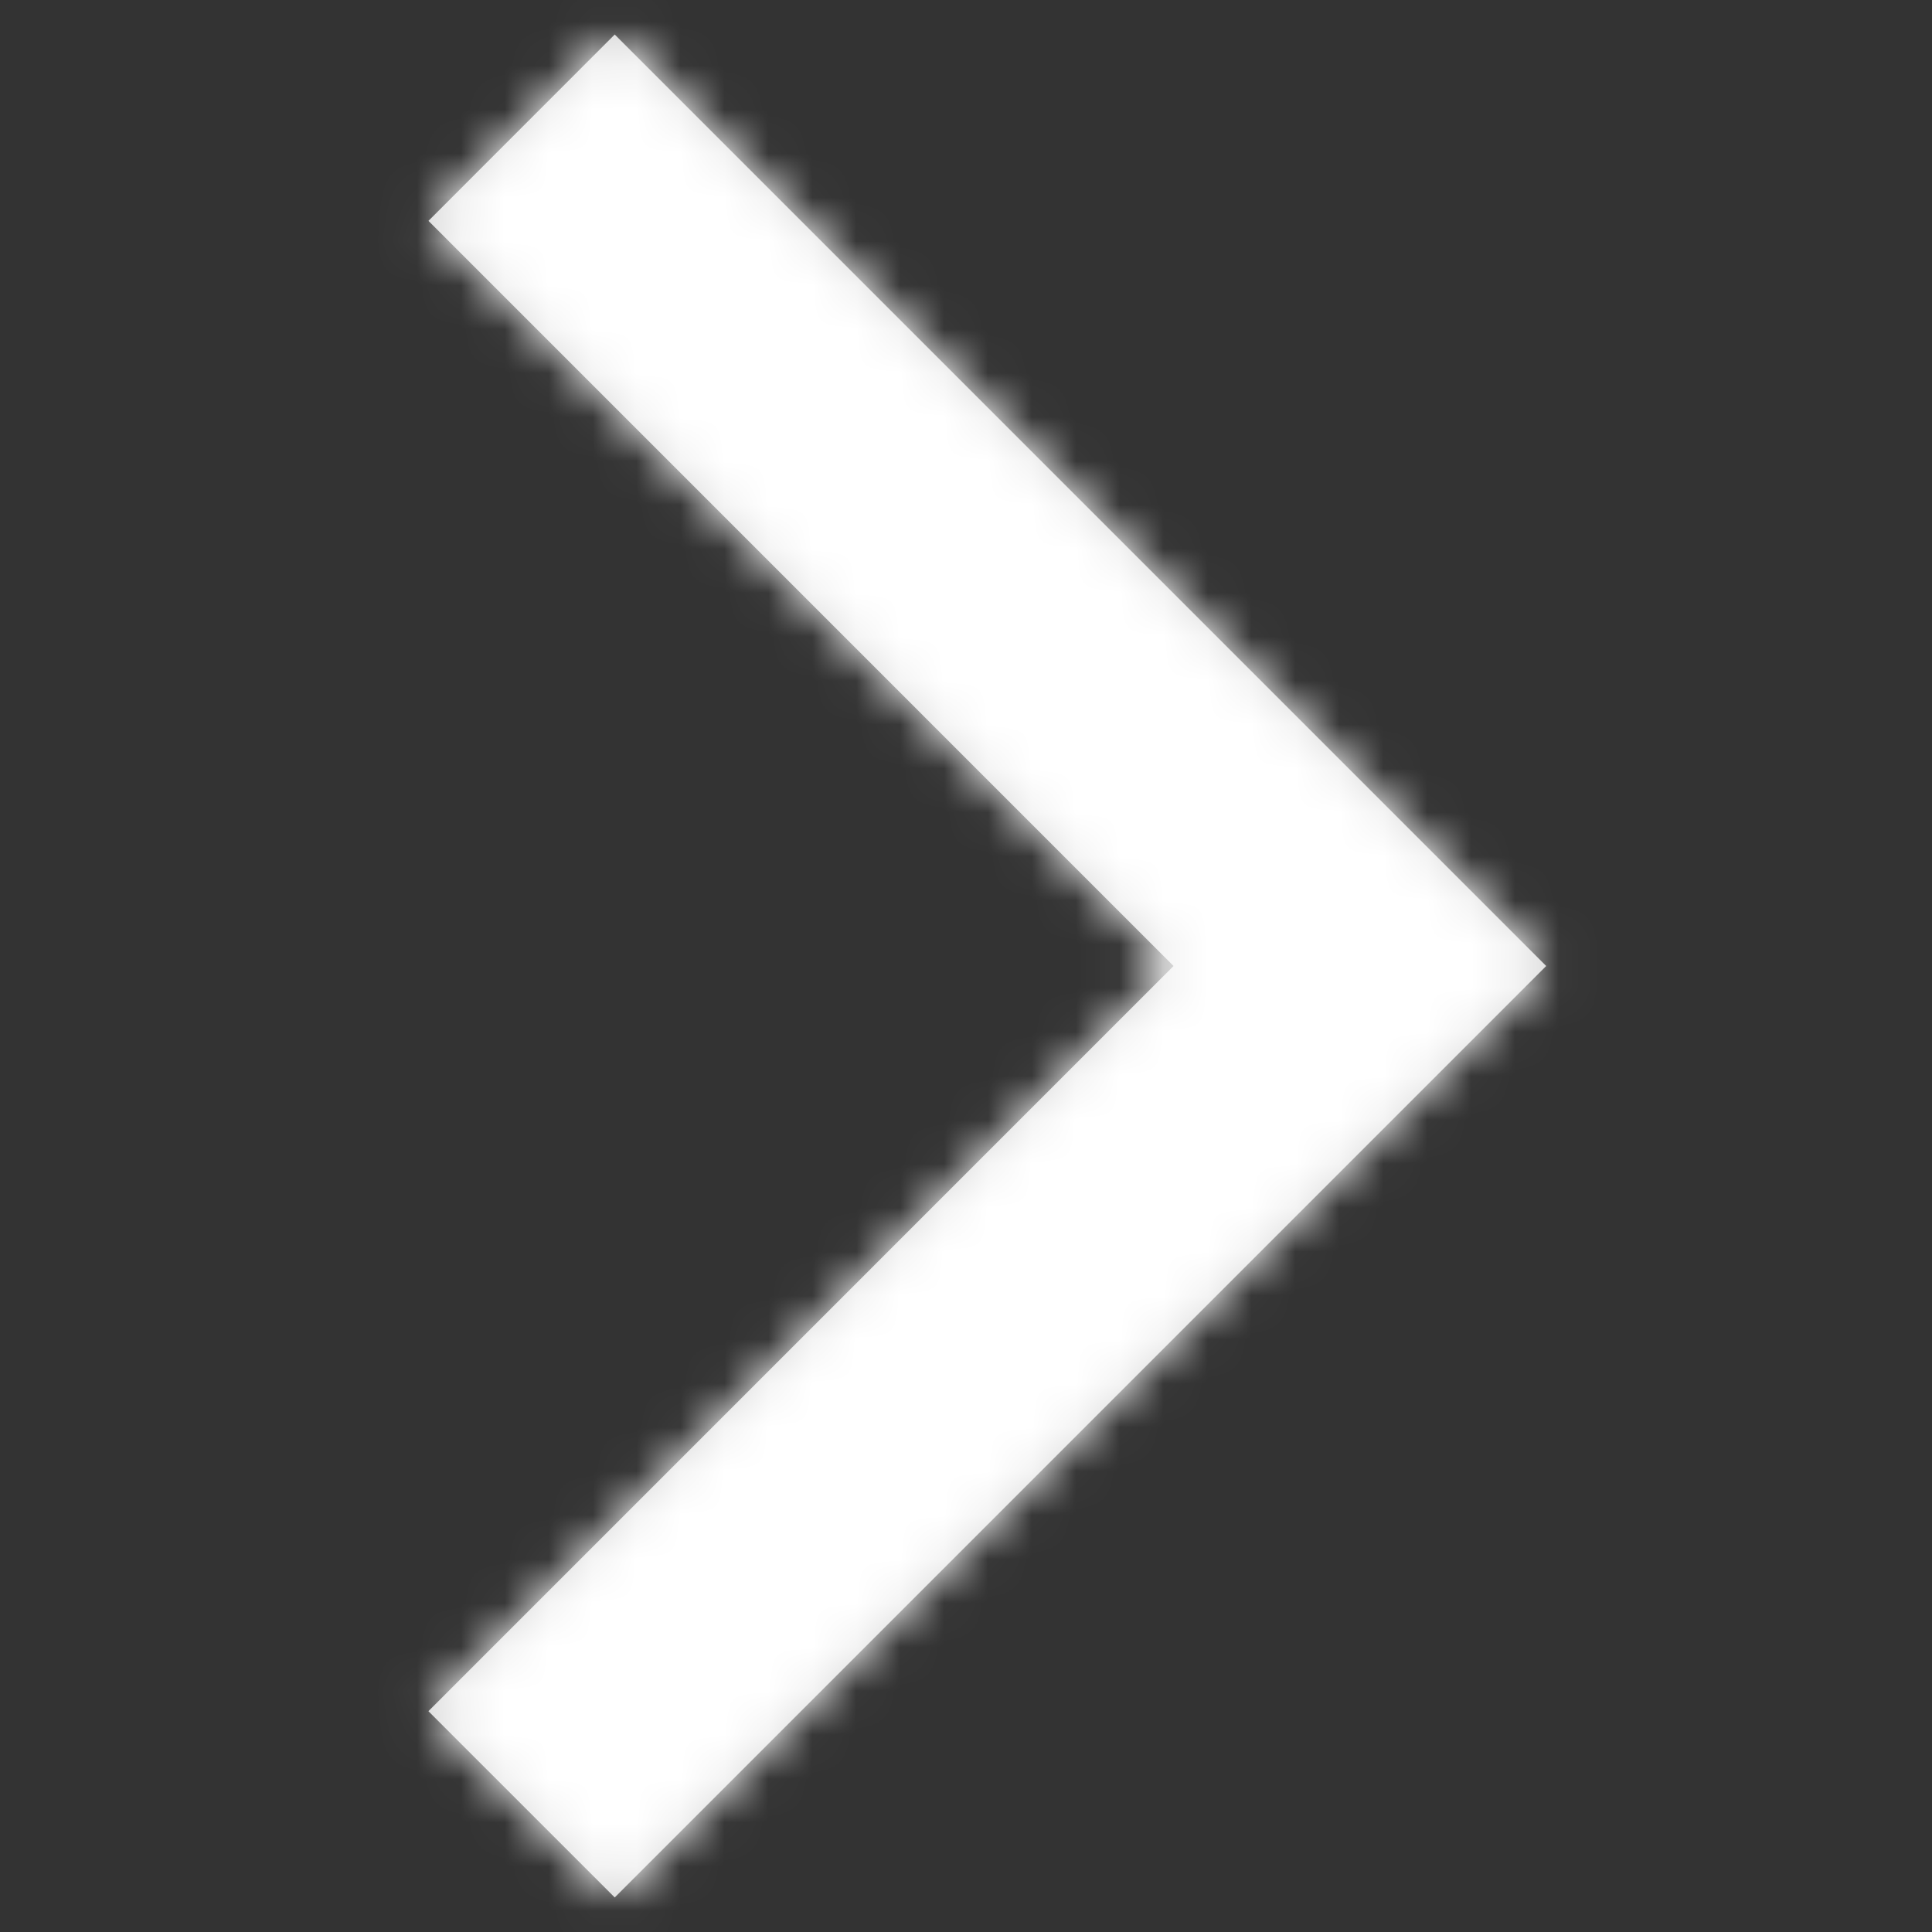 <svg xmlns="http://www.w3.org/2000/svg" xmlns:xlink="http://www.w3.org/1999/xlink" width="44" height="44" viewBox="0 0 44 44">
    <rect x="0" y="0" width="44" height="44" fill="#333333" stroke="none"/>
    <defs>
        <path id="a" d="M26.213 22L5 43.213.757 38.971 17.727 22 .758 5.03 5 .786z"/>
    </defs>
    <g fill="none" fill-rule="evenodd" transform="translate(9)">
        <mask id="b" fill="#fff">
            <use xlink:href="#a"/>
        </mask>
        <use fill="#D8D8D8" xlink:href="#a"/>
        <g fill="#FFF" mask="url(#b)">
            <path d="M-9 0h44v44H-9z"/>
        </g>
    </g>
</svg>
